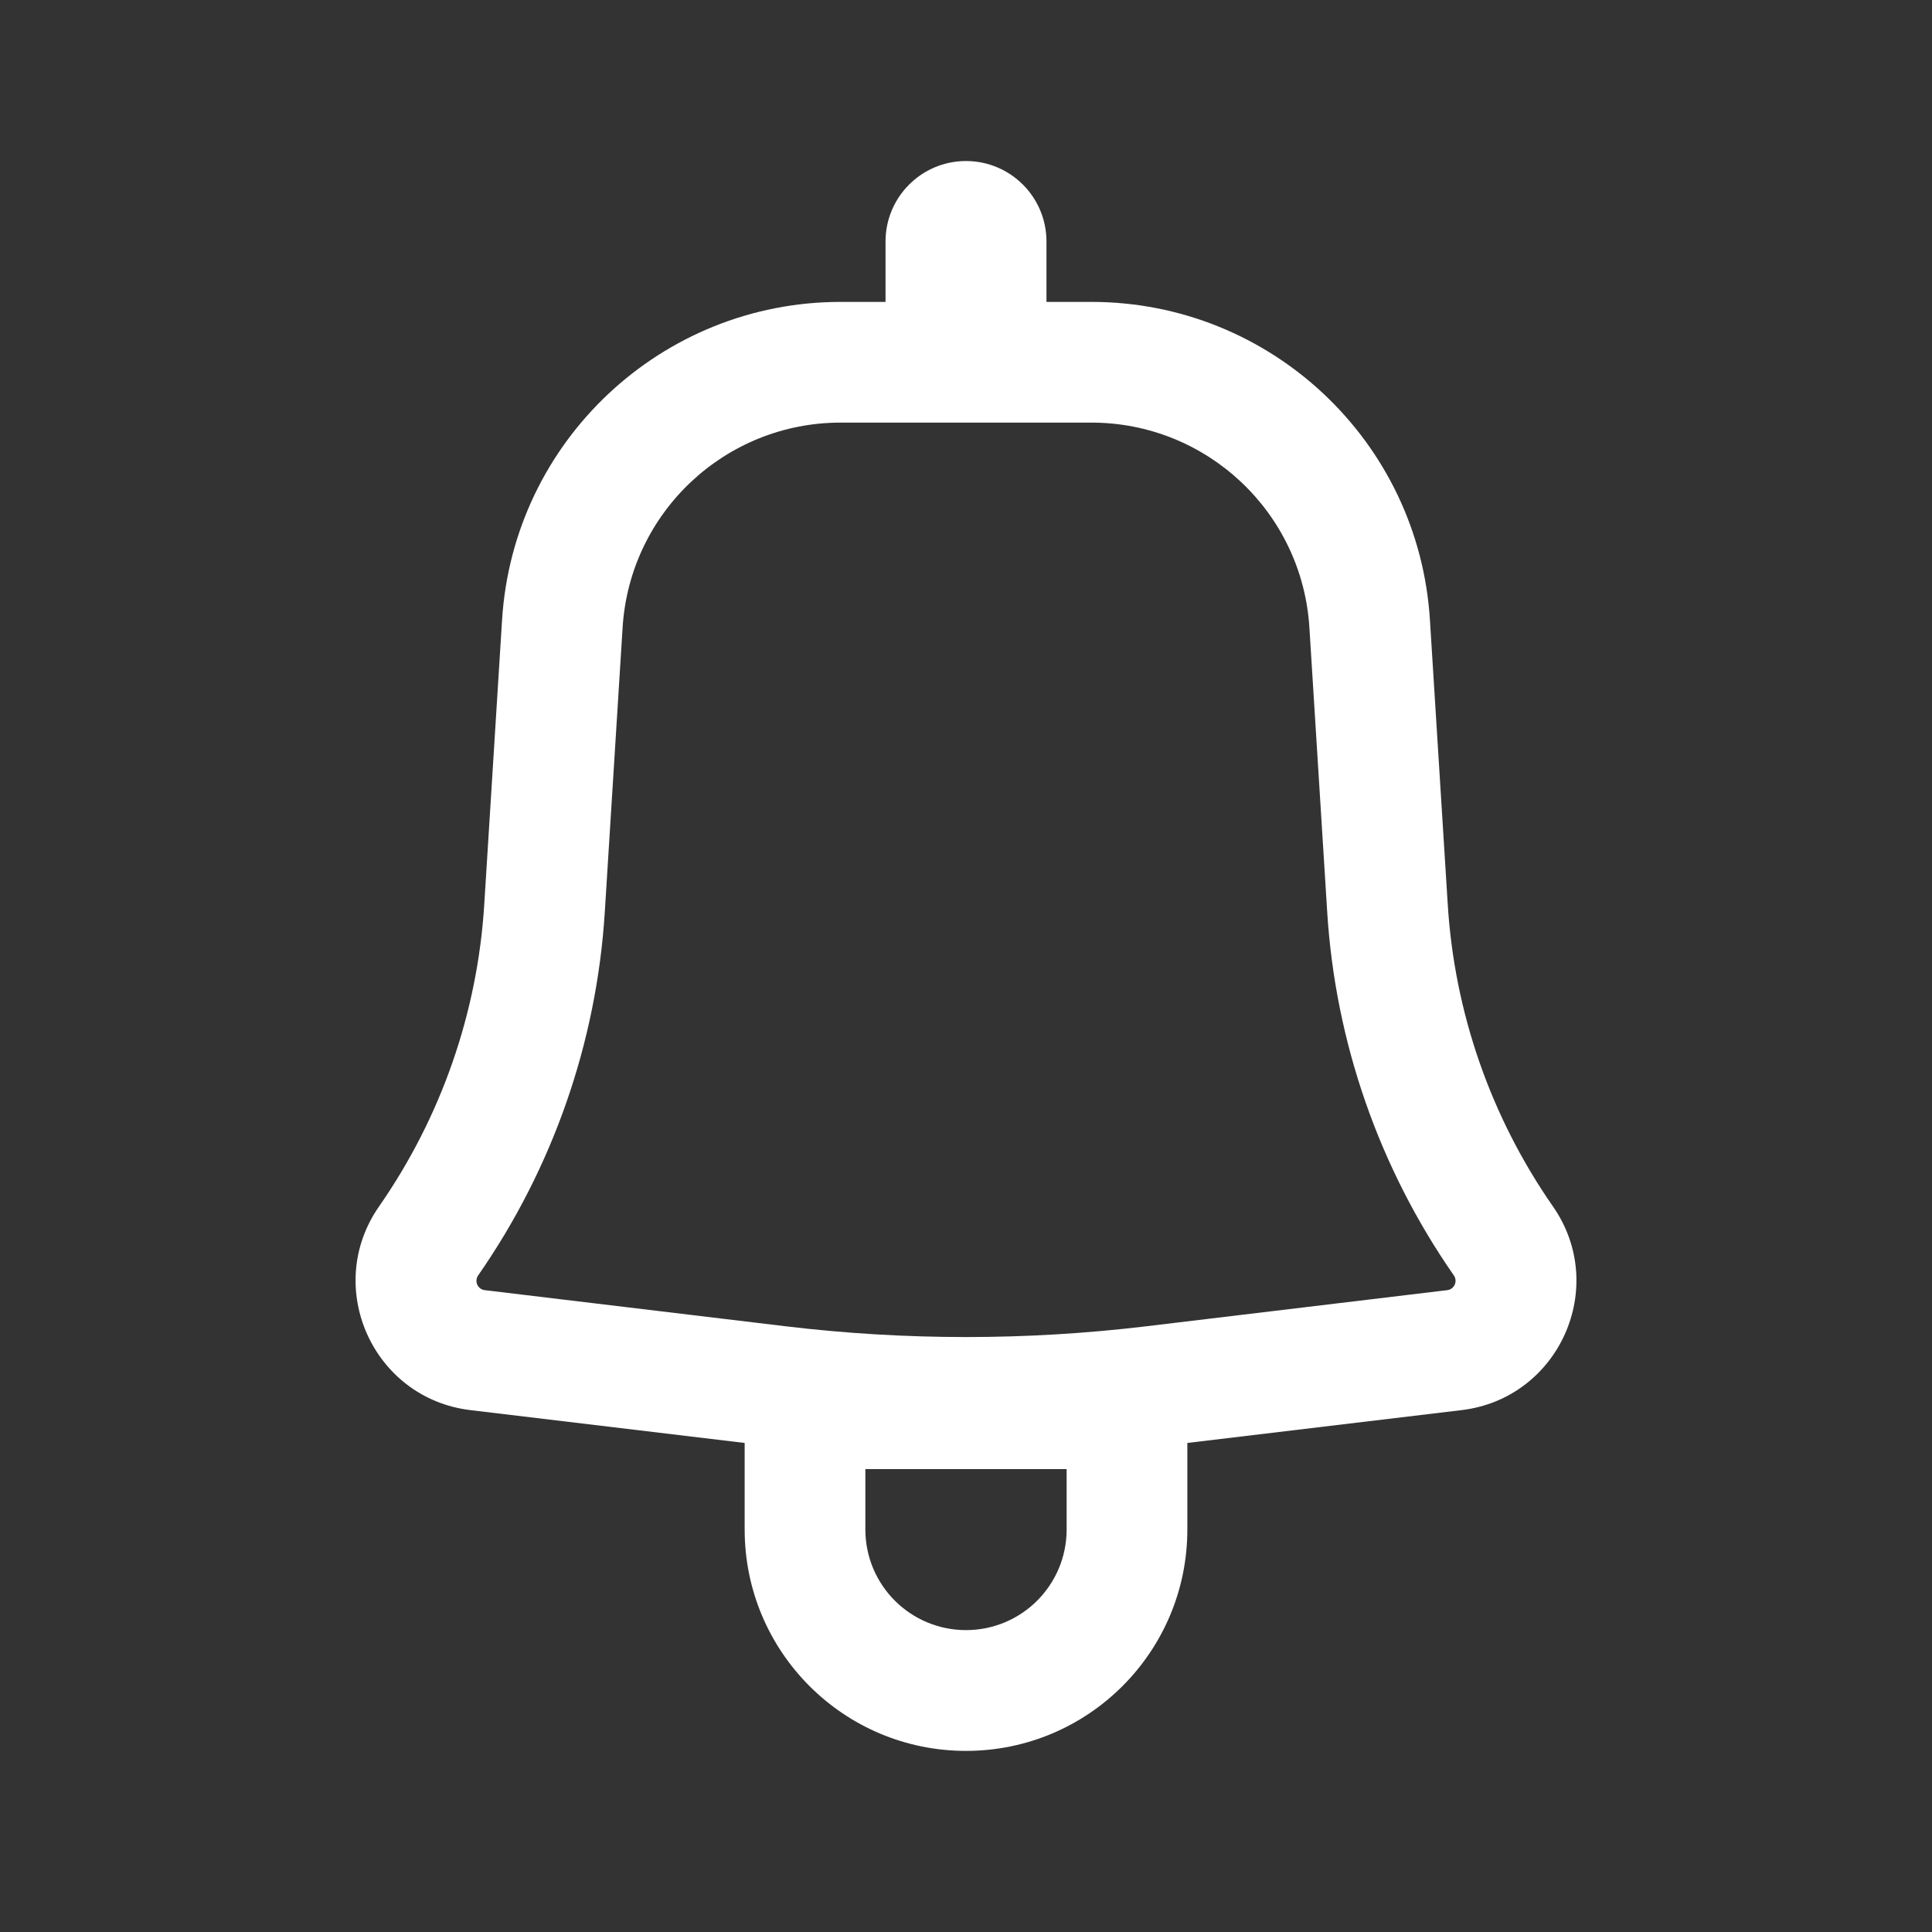 <svg width="23" height="23" viewBox="0 0 23 23" fill="none" xmlns="http://www.w3.org/2000/svg">
<rect x="0" y="0" width="23" height="23" fill="#333333" stroke="none"/>
<path fill-rule="evenodd" clip-rule="evenodd" d="M12.458 2.875C12.458 2.346 12.029 1.917 11.5 1.917C10.971 1.917 10.542 2.346 10.542 2.875V3.594H10.008C7.875 3.594 6.11 5.252 5.977 7.38L5.765 10.766C5.685 12.057 5.251 13.301 4.512 14.363C3.845 15.322 4.439 16.647 5.599 16.787L8.865 17.178V18.208C8.865 19.664 10.044 20.844 11.5 20.844C12.956 20.844 14.135 19.664 14.135 18.208V17.178L17.401 16.787C18.561 16.647 19.155 15.322 18.488 14.363C17.749 13.301 17.315 12.057 17.235 10.766L17.023 7.38C16.89 5.252 15.125 3.594 12.992 3.594H12.458V2.875ZM10.008 5.031C8.634 5.031 7.498 6.099 7.412 7.47L7.2 10.856C7.103 12.409 6.581 13.906 5.692 15.184C5.644 15.254 5.687 15.349 5.771 15.359L9.353 15.789C10.779 15.96 12.221 15.96 13.647 15.789L17.229 15.359C17.313 15.349 17.356 15.254 17.308 15.184C16.419 13.906 15.897 12.409 15.8 10.856L15.588 7.47C15.502 6.099 14.366 5.031 12.992 5.031H10.008ZM11.5 19.406C10.838 19.406 10.302 18.87 10.302 18.208V17.489H12.698V18.208C12.698 18.87 12.162 19.406 11.5 19.406Z" fill="white"/>
</svg>

